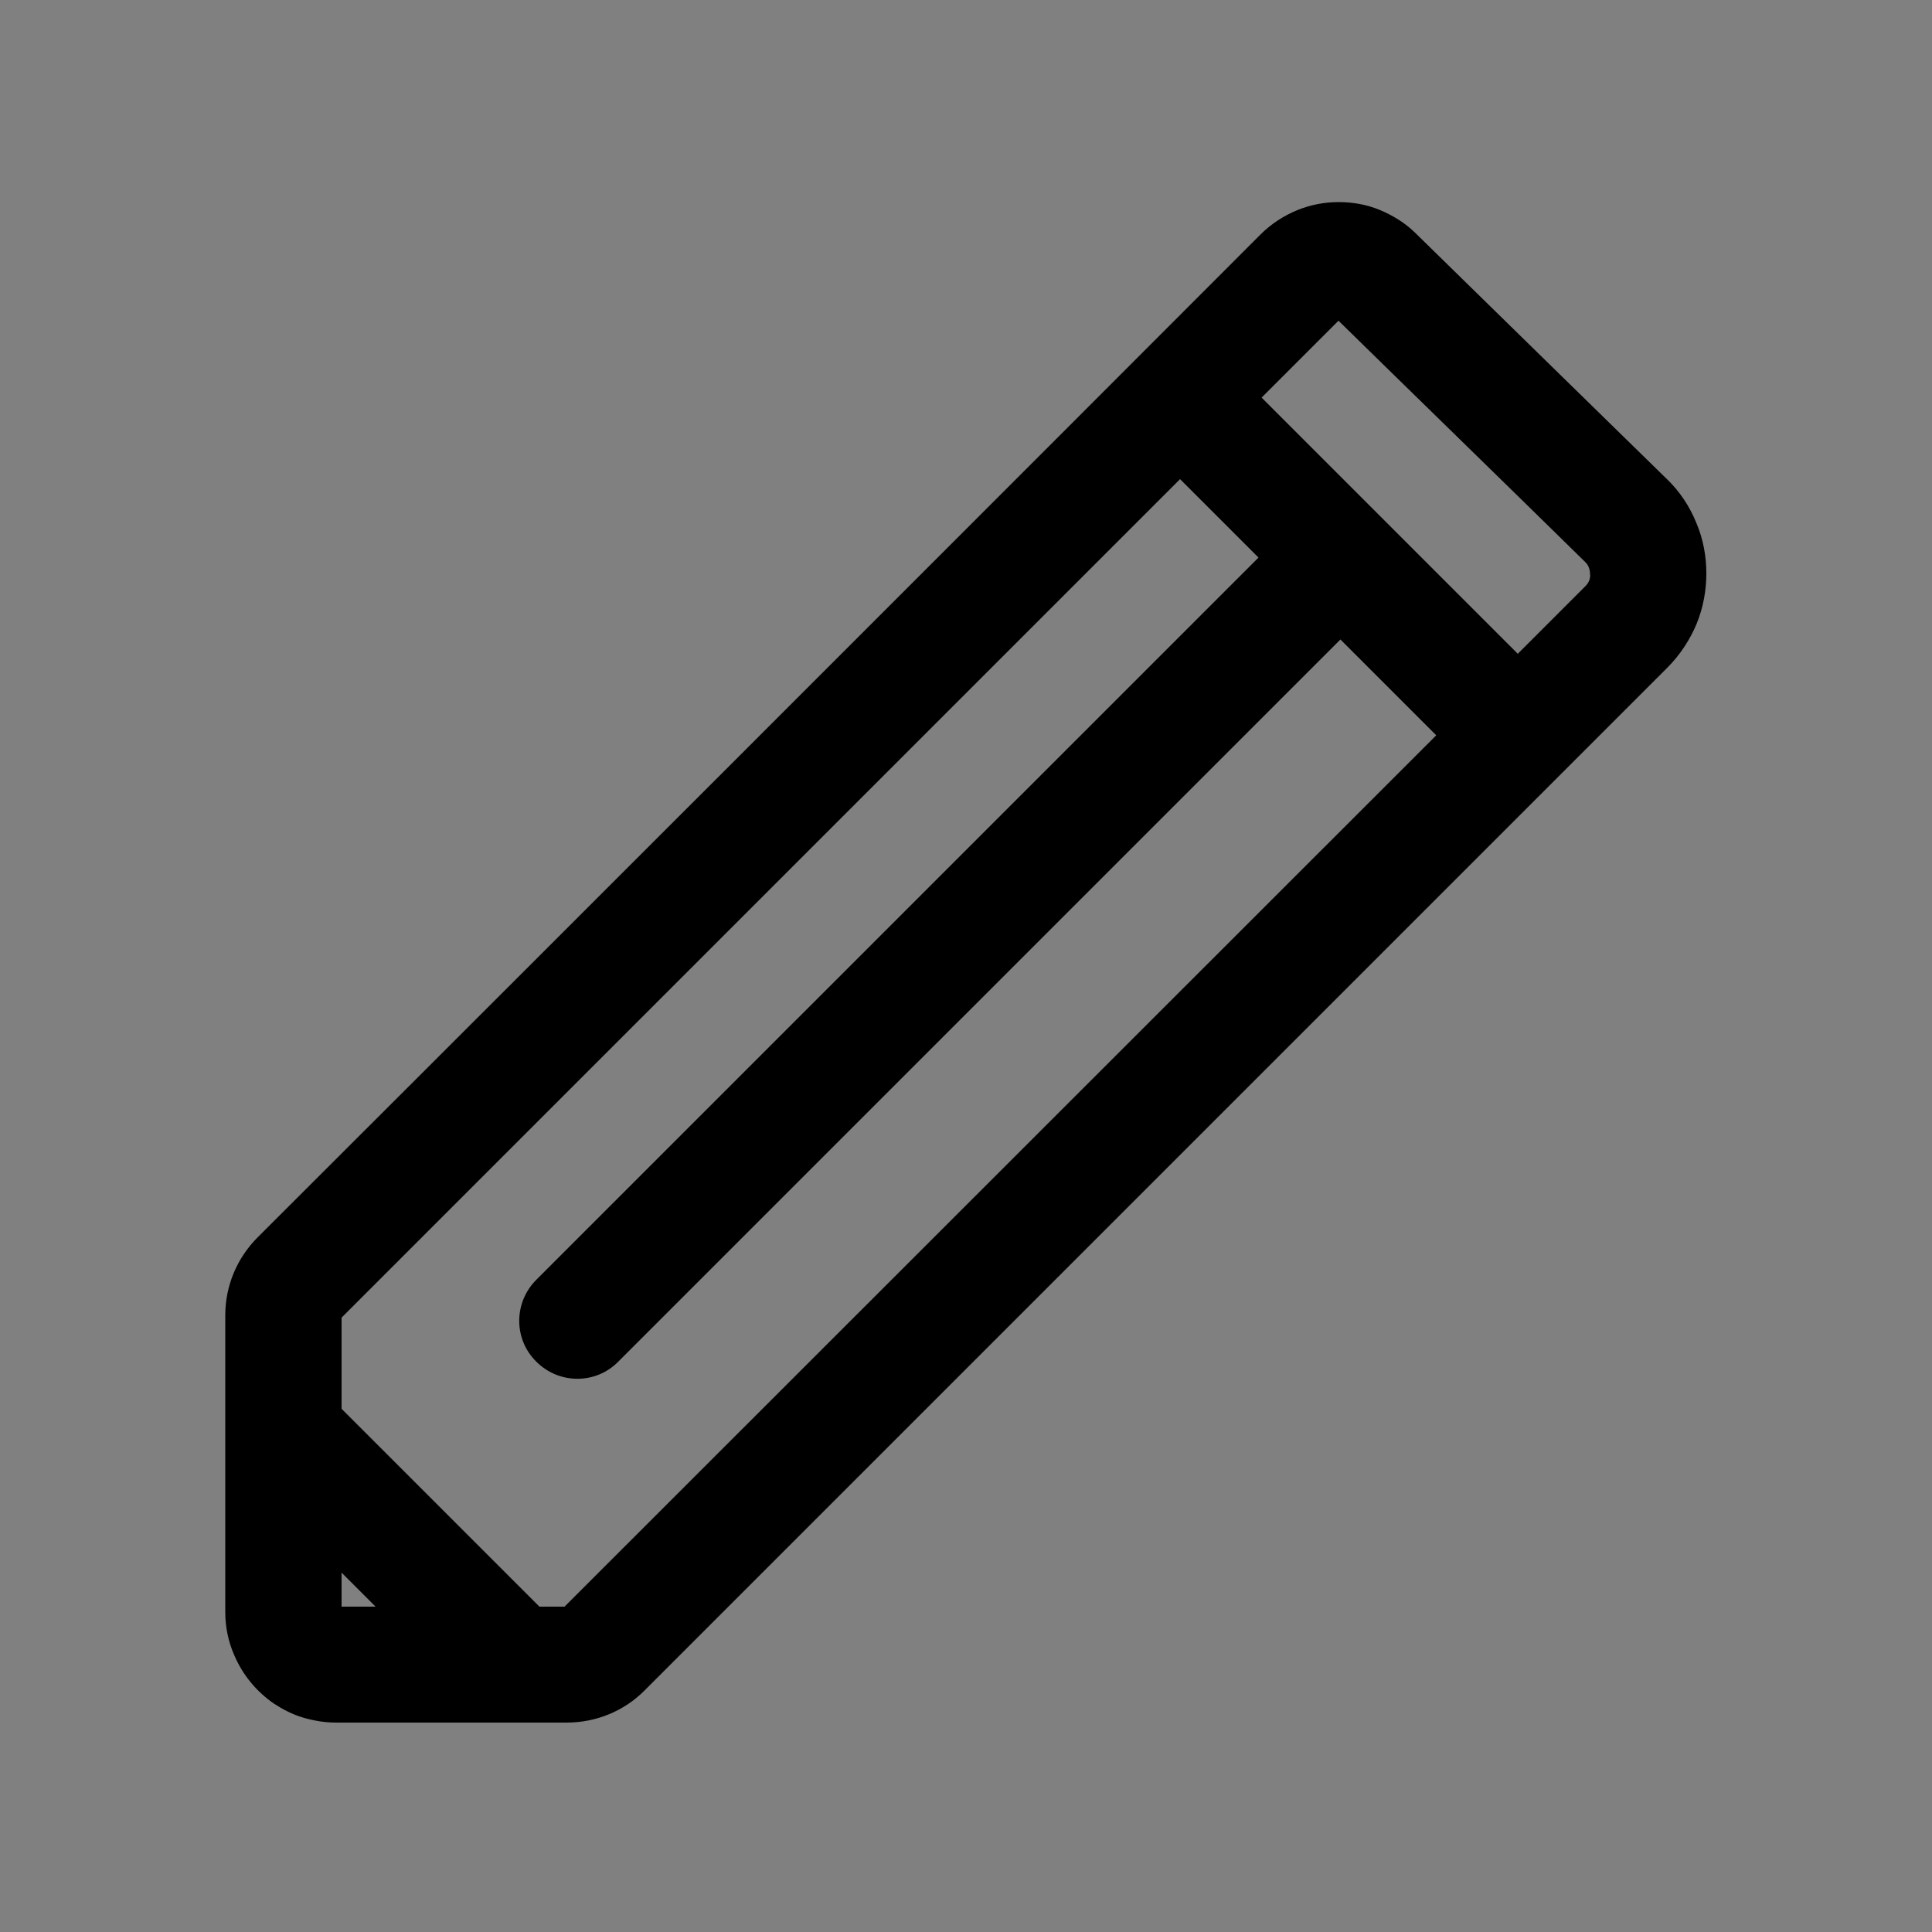 <?xml version="1.0" encoding="utf-8"?>
<!-- Generator: Adobe Illustrator 21.1.0, SVG Export Plug-In . SVG Version: 6.00 Build 0)  -->
<svg version="1.1" xmlns="http://www.w3.org/2000/svg" xmlns:xlink="http://www.w3.org/1999/xlink" x="0px" y="0px"
	 viewBox="0 0 500 500" style="enable-background:new 0 0 500 500;" xml:space="preserve">
<rect x="0" y="0" width="500" height="500" fill="#808080" stroke="none"/>
<style type="text/css">
	.st0{fill:none;stroke:#BDBDBD;stroke-miterlimit:10;}
	.st1{display:none;}
	.st2{display:inline;fill:none;stroke:#FF00FF;stroke-width:30;stroke-miterlimit:10;}
	.st3{display:inline;fill:none;stroke:#FF00FF;stroke-width:30;stroke-linecap:round;stroke-miterlimit:10;}
	.st4{display:inline;}
	.st5{fill:none;stroke:#FF00FF;stroke-width:30;stroke-miterlimit:10;}
	.st6{fill:none;stroke:#FF00FF;stroke-width:30;stroke-linecap:round;stroke-miterlimit:10;}
	.st7{fill:#FFFFFF;stroke:#FF00FF;stroke-width:30;stroke-linecap:round;stroke-linejoin:round;stroke-miterlimit:10;}
	.st8{fill:#FF00FF;}
	.st9{clip-path:url(#SVGID_2_);}
	.st10{clip-path:url(#SVGID_4_);fill:#FF00FF;}
	.st11{clip-path:url(#SVGID_6_);fill:none;stroke:#FF00FF;stroke-width:30;stroke-miterlimit:10;}
	
		.st12{display:inline;fill-rule:evenodd;clip-rule:evenodd;fill:none;stroke:#FF00FF;stroke-width:30;stroke-linecap:round;stroke-miterlimit:10;}
	
		.st13{display:inline;fill-rule:evenodd;clip-rule:evenodd;fill:#FFFFFF;stroke:#FF00FF;stroke-width:20;stroke-linecap:round;stroke-miterlimit:10;}
	.st14{display:inline;fill:#FF00FF;}
	.st15{fill:none;stroke:#39434E;stroke-width:30;stroke-miterlimit:10;}
	.st16{fill:none;}
	.st17{fill:#1A1A1A;}
	.st18{fill-rule:evenodd;clip-rule:evenodd;}
	.st19{fill:#5A5A5A;}
	.st20{fill:#EDEDED;}
	.st21{clip-path:url(#SVGID_8_);}
	.st22{clip-path:url(#SVGID_10_);fill:#FFFFFF;}
</style>
<g id="Layer_1">
</g>
<g id="home" class="st1">
</g>
<g id="updates" class="st1">
</g>
<g id="activities" class="st1">
</g>
<g id="contest" class="st1">
</g>
<g id="Rewards" class="st1">
</g>
<g id="Rewards_2" class="st1">
</g>
<g id="leaderboard" class="st1">
</g>
<g id="logout" class="st1">
</g>
<g id="arrow" class="st1">
</g>
<g id="clock" class="st1">
</g>
<g id="send" class="st1">
</g>
<g id="mini-menu" class="st1">
</g>
<g id="menu" class="st1">
</g>
<g id="back_arrow" class="st1">
</g>
<g id="call" class="st1">
</g>
<g id="predict" class="st1">
</g>
<g id="perform" class="st1">
</g>
<g id="Layer_20" class="st1">
</g>
<g id="Layer_24">
</g>
<g id="Layer_22">
	<path d="M439,135.3c-1.7-4.2-4.3-8.2-7.8-11.5c-18.1-17.7-49.2-48.1-64.8-63.4c-2.7-2.7-6-4.7-9.4-6.1c-3.4-1.4-7-2-10.6-2
		c-3.6,0-7.3,0.7-10.7,2.1c-3.4,1.4-6.7,3.5-9.5,6.3C282,105,96.3,290.7,66.7,320.2c-5.4,5.4-8.4,12.6-8.4,20.2v76.8
		c0,3.9,0.8,7.7,2.3,11.1c2.2,5.2,5.8,9.5,10.3,12.6c2.3,1.5,4.8,2.8,7.5,3.6c2.7,0.8,5.6,1.3,8.5,1.3h59.8c7.6,0,14.9-3,20.2-8.4
		l264.6-264.6c3.3-3.3,5.9-7.3,7.6-11.4c1.7-4.2,2.5-8.6,2.5-13C441.6,144,440.8,139.5,439,135.3z M88.4,407l8.8,8.8h-8.8V407z
		 M146.1,415.8h-6.5l-51.2-51.2V341c24.5-24.5,146.1-146.1,217-217l20.3,20.3L138.8,331.2c-5.9,5.9-5.9,15.4,0,21.2
		c5.9,5.9,15.4,5.9,21.2,0l186.9-186.9l24.8,24.8L146.1,415.8z M411.3,150.2c-0.2,0.5-0.5,1-1,1.5l-17.5,17.5l-66.3-66.3
		c8.1-8.1,14.8-14.8,19.9-19.9c15.9,15.6,46.1,45,63.8,62.4c0.5,0.5,0.8,0.9,1,1.5c0.2,0.5,0.3,1.1,0.3,1.7
		C411.6,149,411.5,149.6,411.3,150.2z"/>
</g>
<g id="Layer_21" class="st1">
</g>
<g id="Layer_17">
	<g>
		<defs>
			<path id="SVGID_7_" d="M393-425.8c-16.8,0-30.4,13.7-30.4,30.5v13.8L125-305.8c-1.1-12.4-11.4-22.2-24.1-22.2
				c-13.4,0-24.3,10.9-24.3,24.4v67.2c0,13.5,10.9,24.4,24.3,24.4c12.7,0,23-9.8,24.1-22.2l20.5,6.5c-3.1,2.8-5.6,6.3-6.9,10.5
				c-2,6.2-1.5,12.8,1.5,18.6c3,5.8,8,10.1,14.1,12.1l86.8,28.2c2.5,0.8,5,1.2,7.5,1.2c3.8,0,7.6-0.9,11.1-2.7
				c5.8-3,10.1-8,12.1-14.2c1.4-4.4,1.5-9.1,0.4-13.5l90.5,28.8v13.9c0,16.8,13.6,30.5,30.4,30.5c16.8,0,30.4-13.7,30.4-30.5v-250.4
				C423.4-412.1,409.7-425.8,393-425.8z M260.2-177.7c-1,3.1-3.1,5.6-6.1,7.1c-2.9,1.5-6.2,1.8-9.2,0.8L158-198.1
				c-3.1-1-5.6-3.2-7.1-6.1c-1.5-2.9-1.7-6.2-0.8-9.3c1.7-5.2,6.5-8.4,11.6-8.4c1.2,0,2.5,0.2,3.7,0.6l86.8,28.2
				C258.7-191,262.2-184.1,260.2-177.7z M113.1-236.4c0,6.7-5.5,12.2-12.2,12.2s-12.1-5.5-12.1-12.2v-67.2c0-6.7,5.4-12.2,12.1-12.2
				s12.2,5.5,12.2,12.2V-236.4z M125.2-247v-46l237.3-75.5v197.1L125.2-247z M411.2-144.8c0,10.1-8.2,18.3-18.2,18.3
				c-10.1,0-18.3-8.2-18.3-18.3v-250.4c0-10.1,8.2-18.3,18.3-18.3c10,0,18.2,8.2,18.2,18.3V-144.8z"/>
		</defs>
		<use xlink:href="#SVGID_7_"  style="overflow:visible;fill-rule:evenodd;clip-rule:evenodd;fill:#FFFFFF;"/>
		<clipPath id="SVGID_2_">
			<use xlink:href="#SVGID_7_"  style="overflow:visible;"/>
		</clipPath>
		<g class="st9">
			<defs>
				<rect id="SVGID_9_" x="-218" y="-2801.1" width="5892.3" height="10035.4"/>
			</defs>
			<use xlink:href="#SVGID_9_"  style="overflow:visible;fill:#FFFFFF;"/>
			<clipPath id="SVGID_4_">
				<use xlink:href="#SVGID_9_"  style="overflow:visible;"/>
			</clipPath>
		</g>
	</g>
</g>
</svg>
